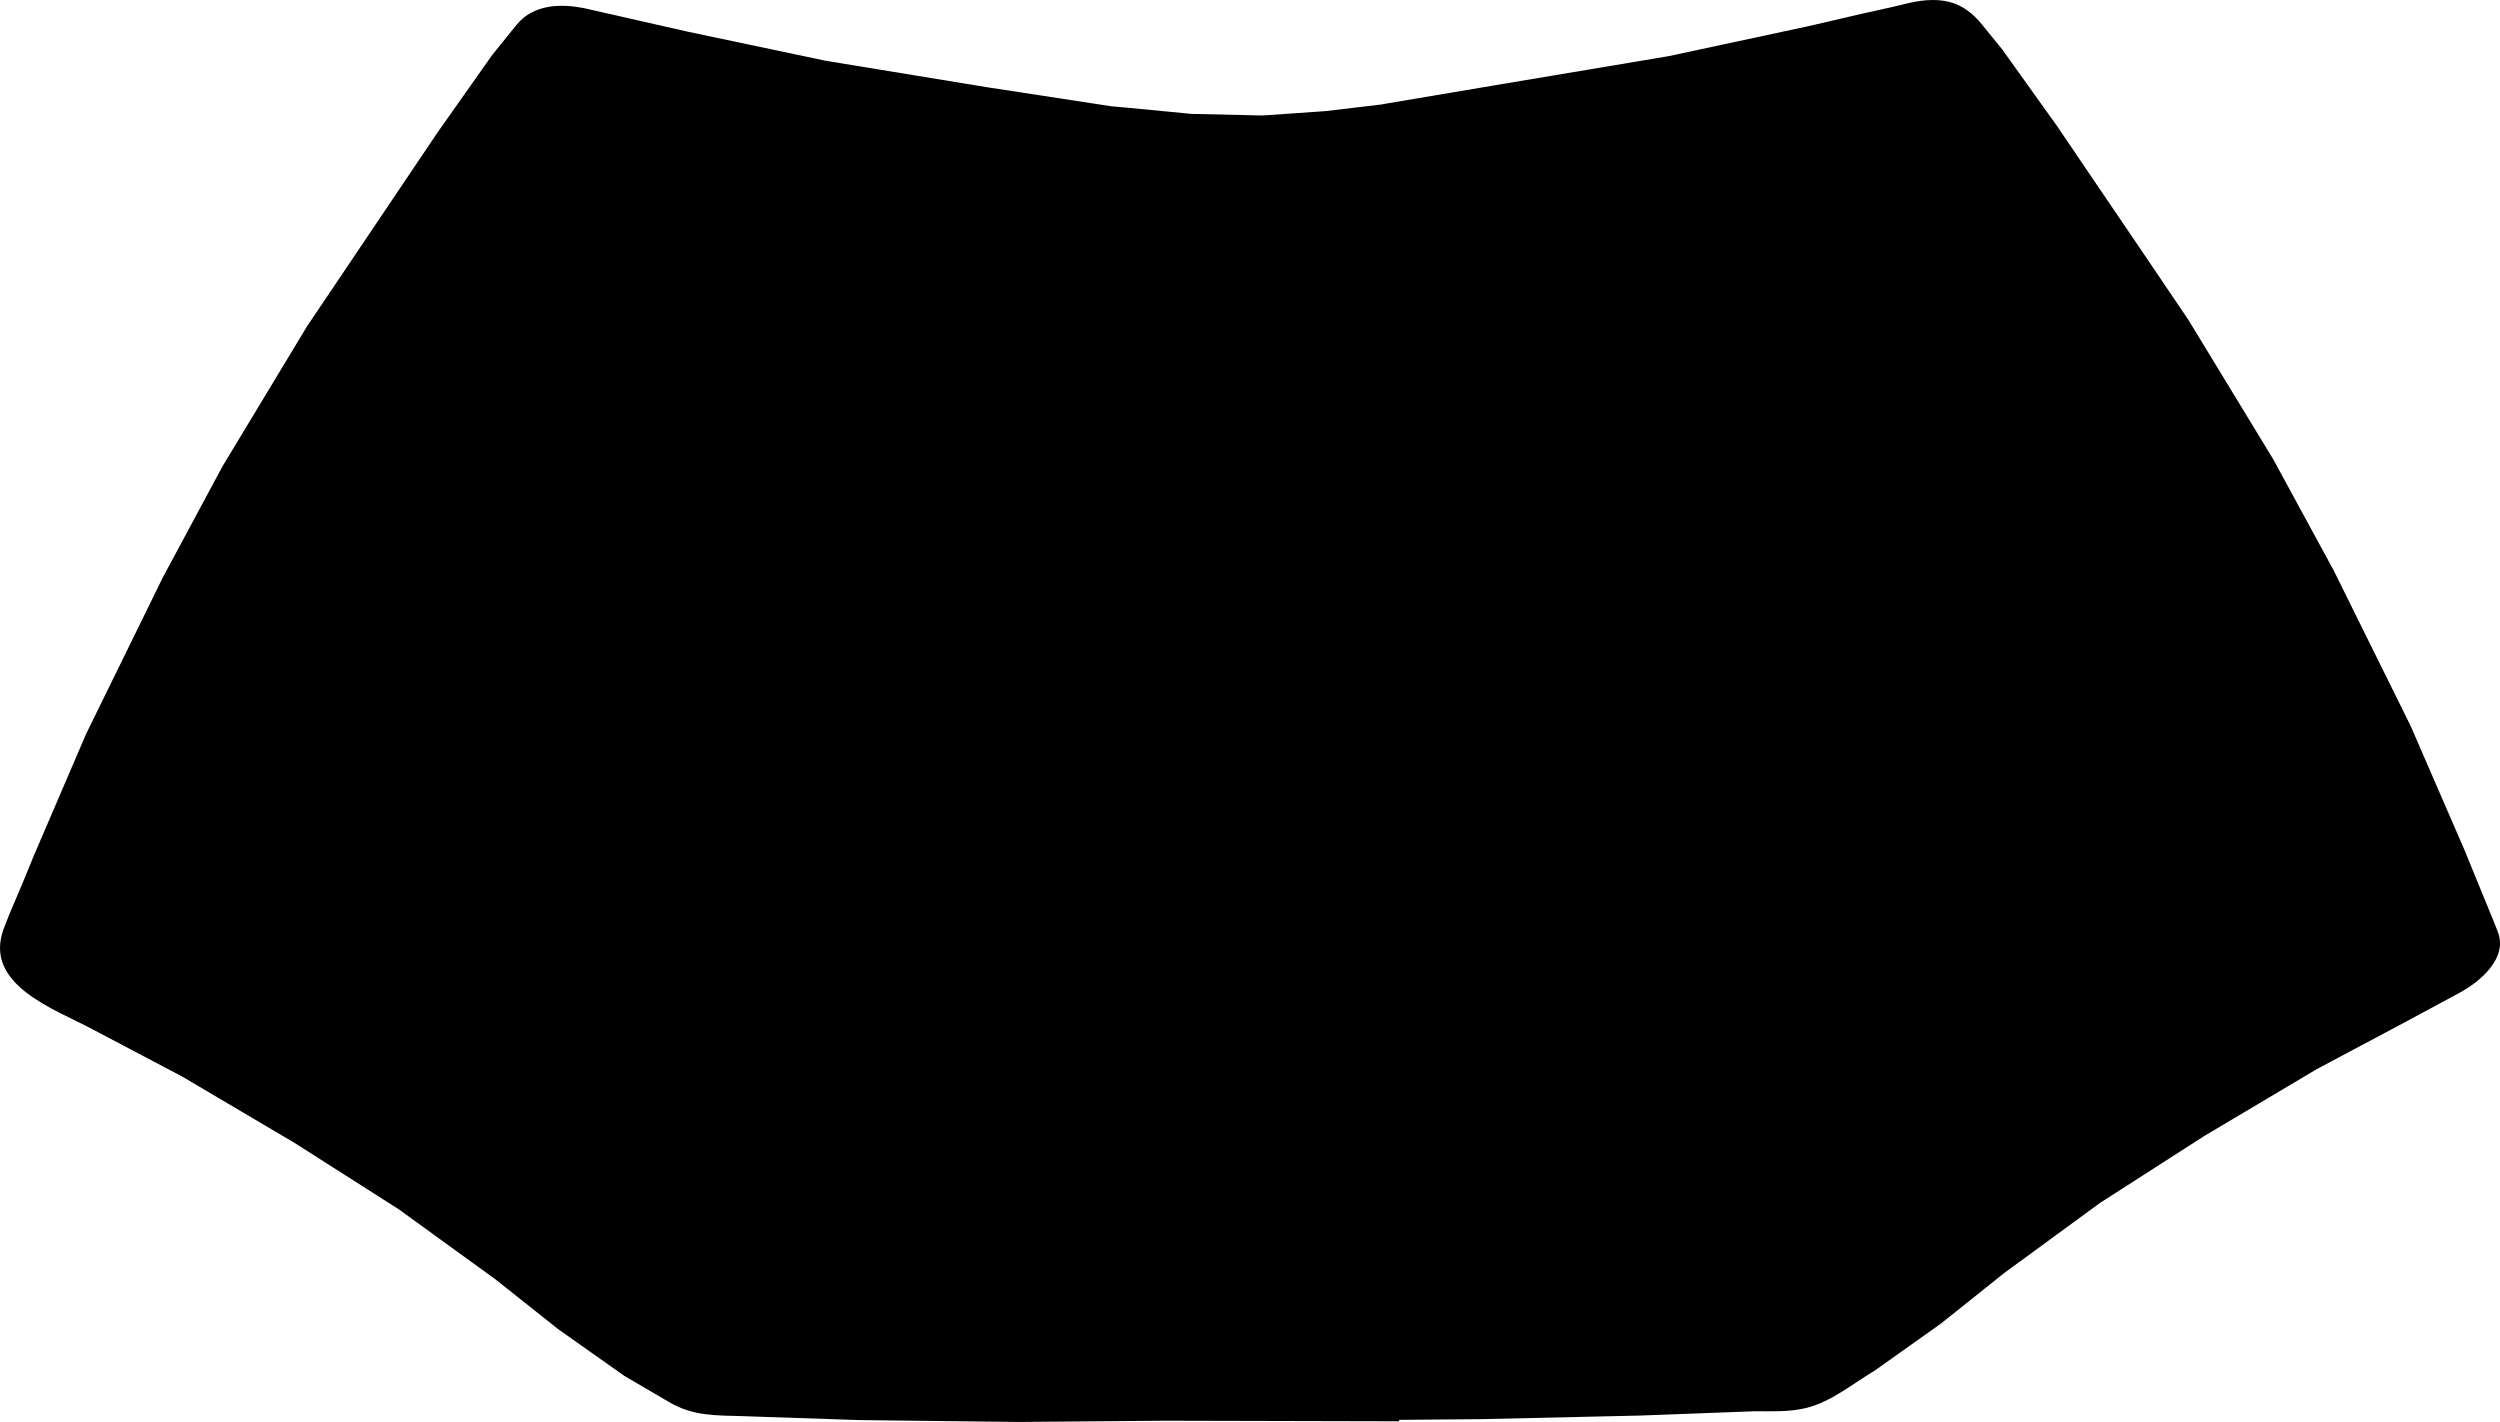 <?xml version="1.0" encoding="utf-8"?>
<!-- Generator: Adobe Illustrator 16.0.0, SVG Export Plug-In . SVG Version: 6.00 Build 0)  -->
<!DOCTYPE svg PUBLIC "-//W3C//DTD SVG 1.1//EN" "http://www.w3.org/Graphics/SVG/1.1/DTD/svg11.dtd">
<svg version="1.1" id="Layer_1" xmlns="http://www.w3.org/2000/svg" xmlns:xlink="http://www.w3.org/1999/xlink" x="0px" y="0px"
	 width="922.771px" height="524.86px" viewBox="0 0 922.771 524.86" enable-background="new 0 0 922.771 524.86"
	 xml:space="preserve">
<path d="M509.766,38.577l2.908-0.516l43.785-7.373l59.489-9.967l51.049-10.954c5.105-1.18,10.22-2.328,15.314-3.55
	c6.85-1.644,13.777-2.994,20.607-4.701c5.34-1.334,10.764-2.137,16.211-0.907c5.143,1.16,9.245,4.46,12.495,8.516
	c1.962,2.446,3.957,4.866,5.939,7.297c0.479,0.588,0.959,1.175,1.438,1.763l20.256,28.318l32.936,48.56l15.545,22.974l31.385,51.566
	l22.287,40.991l28.436,57.472l19.691,45.379l11.002,26.863c0,0,1.363,3.463,1.391,3.53c3.896,9.896-6.579,18.56-14.157,22.646
	l-19.766,10.647l-33.06,17.611l-41.367,24.592l-38.403,24.65l-35.445,25.934l-23.311,18.627l-24.396,17.32
	c-8.271,4.918-15.961,11.533-25.486,13.869c-5.938,1.457-12.604,1.184-18.702,1.17l-42.41,1.592l-58.849,1.332l-30.139,0.256
	l0.002,0.527l-86.668-0.209l-53.789,0.457l-58.791-0.688c0,0-42.483-1.438-42.49-1.438c-10.307-0.352-18.686,0.145-27.814-5.264
	c-5.459-3.23-10.961-6.398-16.434-9.613l-24.392-17.232l-23.37-18.539l-35.615-25.803l-38.498-24.512l-41.385-24.439l-33.193-17.488
	C20.33,372.517-6.22,363.536,1.323,342.922c2.354-6.428,5.334-12.715,7.885-19.084c1.02-2.543,2.073-5.067,3.106-7.604
	l19.521-45.446l28.227-57.576l22.062-41.073l31.197-51.683l15.46-22.958l32.823-48.748l20.08-28.466
	c2.987-3.68,5.958-7.376,8.936-11.062c6.241-7.728,16.422-7.974,25.368-6.12l37.746,8.569l51.092,10.77l59.439,9.747l45.891,7.035
	l6.938,0.63l22.696,2.185l26.213,0.596l23.204-1.615L509.766,38.577z"/>
</svg>
